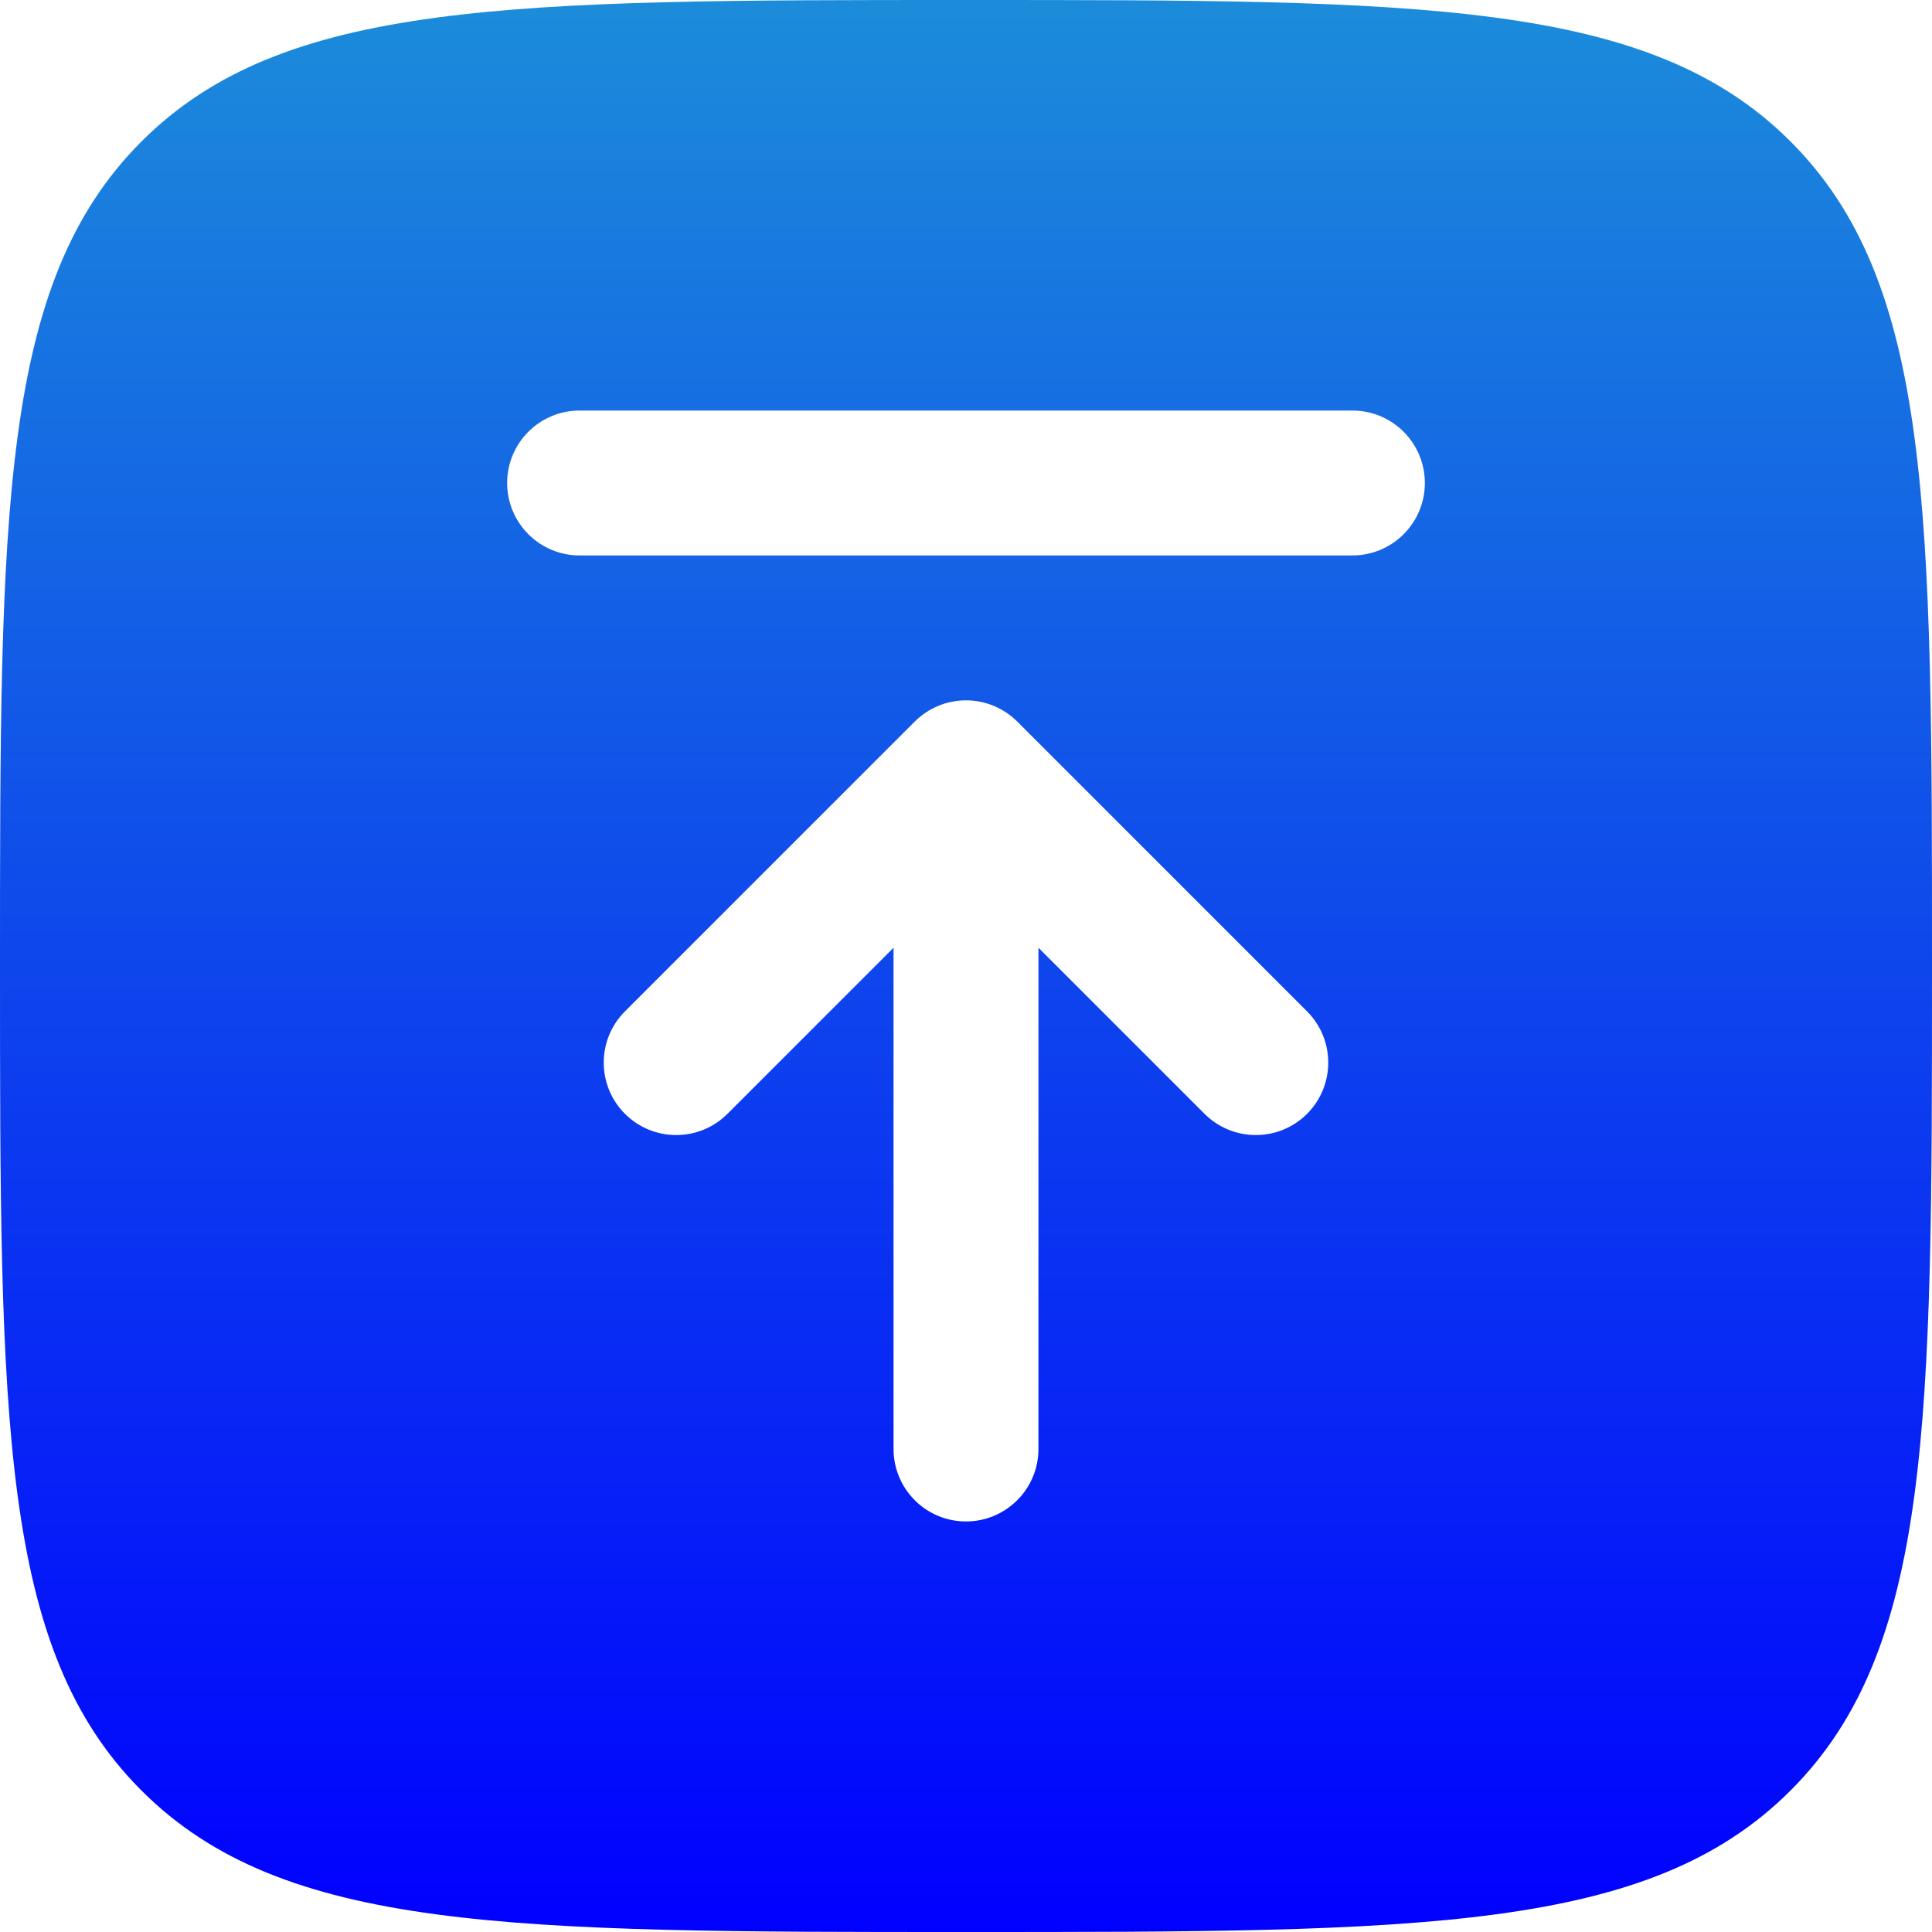 <svg width="44" height="44" viewBox="0 0 44 44" fill="none" xmlns="http://www.w3.org/2000/svg">
<path fill-rule="evenodd" clip-rule="evenodd" d="M0 22C0 11.629 -2.6226e-07 6.444 3.222 3.222C6.444 -2.6226e-07 11.629 0 22 0C32.371 0 37.556 -2.6226e-07 40.778 3.222C44 6.444 44 11.629 44 22C44 32.371 44 37.556 40.778 40.778C37.556 44 32.371 44 22 44C11.629 44 6.444 44 3.222 40.778C-2.6226e-07 37.556 0 32.371 0 22ZM22 34.65C22.911 34.65 23.65 33.911 23.65 33V21.584L27.433 25.367C28.078 26.011 29.122 26.011 29.767 25.367C30.411 24.722 30.411 23.678 29.767 23.033L23.167 16.433C22.857 16.124 22.438 15.95 22 15.95C21.562 15.95 21.143 16.124 20.833 16.433L14.233 23.033C13.589 23.678 13.589 24.722 14.233 25.367C14.878 26.011 15.922 26.011 16.567 25.367L20.35 21.584V33C20.35 33.911 21.089 34.65 22 34.65ZM13.2 12.65C12.289 12.65 11.55 11.911 11.55 11C11.55 10.089 12.289 9.35 13.2 9.35H30.8C31.711 9.35 32.45 10.089 32.45 11C32.45 11.911 31.711 12.65 30.8 12.65H13.2Z" fill="url(#paint0_linear_6505_459)"/>
<defs>
<linearGradient id="paint0_linear_6505_459" x1="22" y1="0" x2="22" y2="44" gradientUnits="userSpaceOnUse">
<stop stop-color="#1c8cda "/>
<stop offset="1" stop-color="#0000FF"/>
</linearGradient>
</defs>
</svg>
